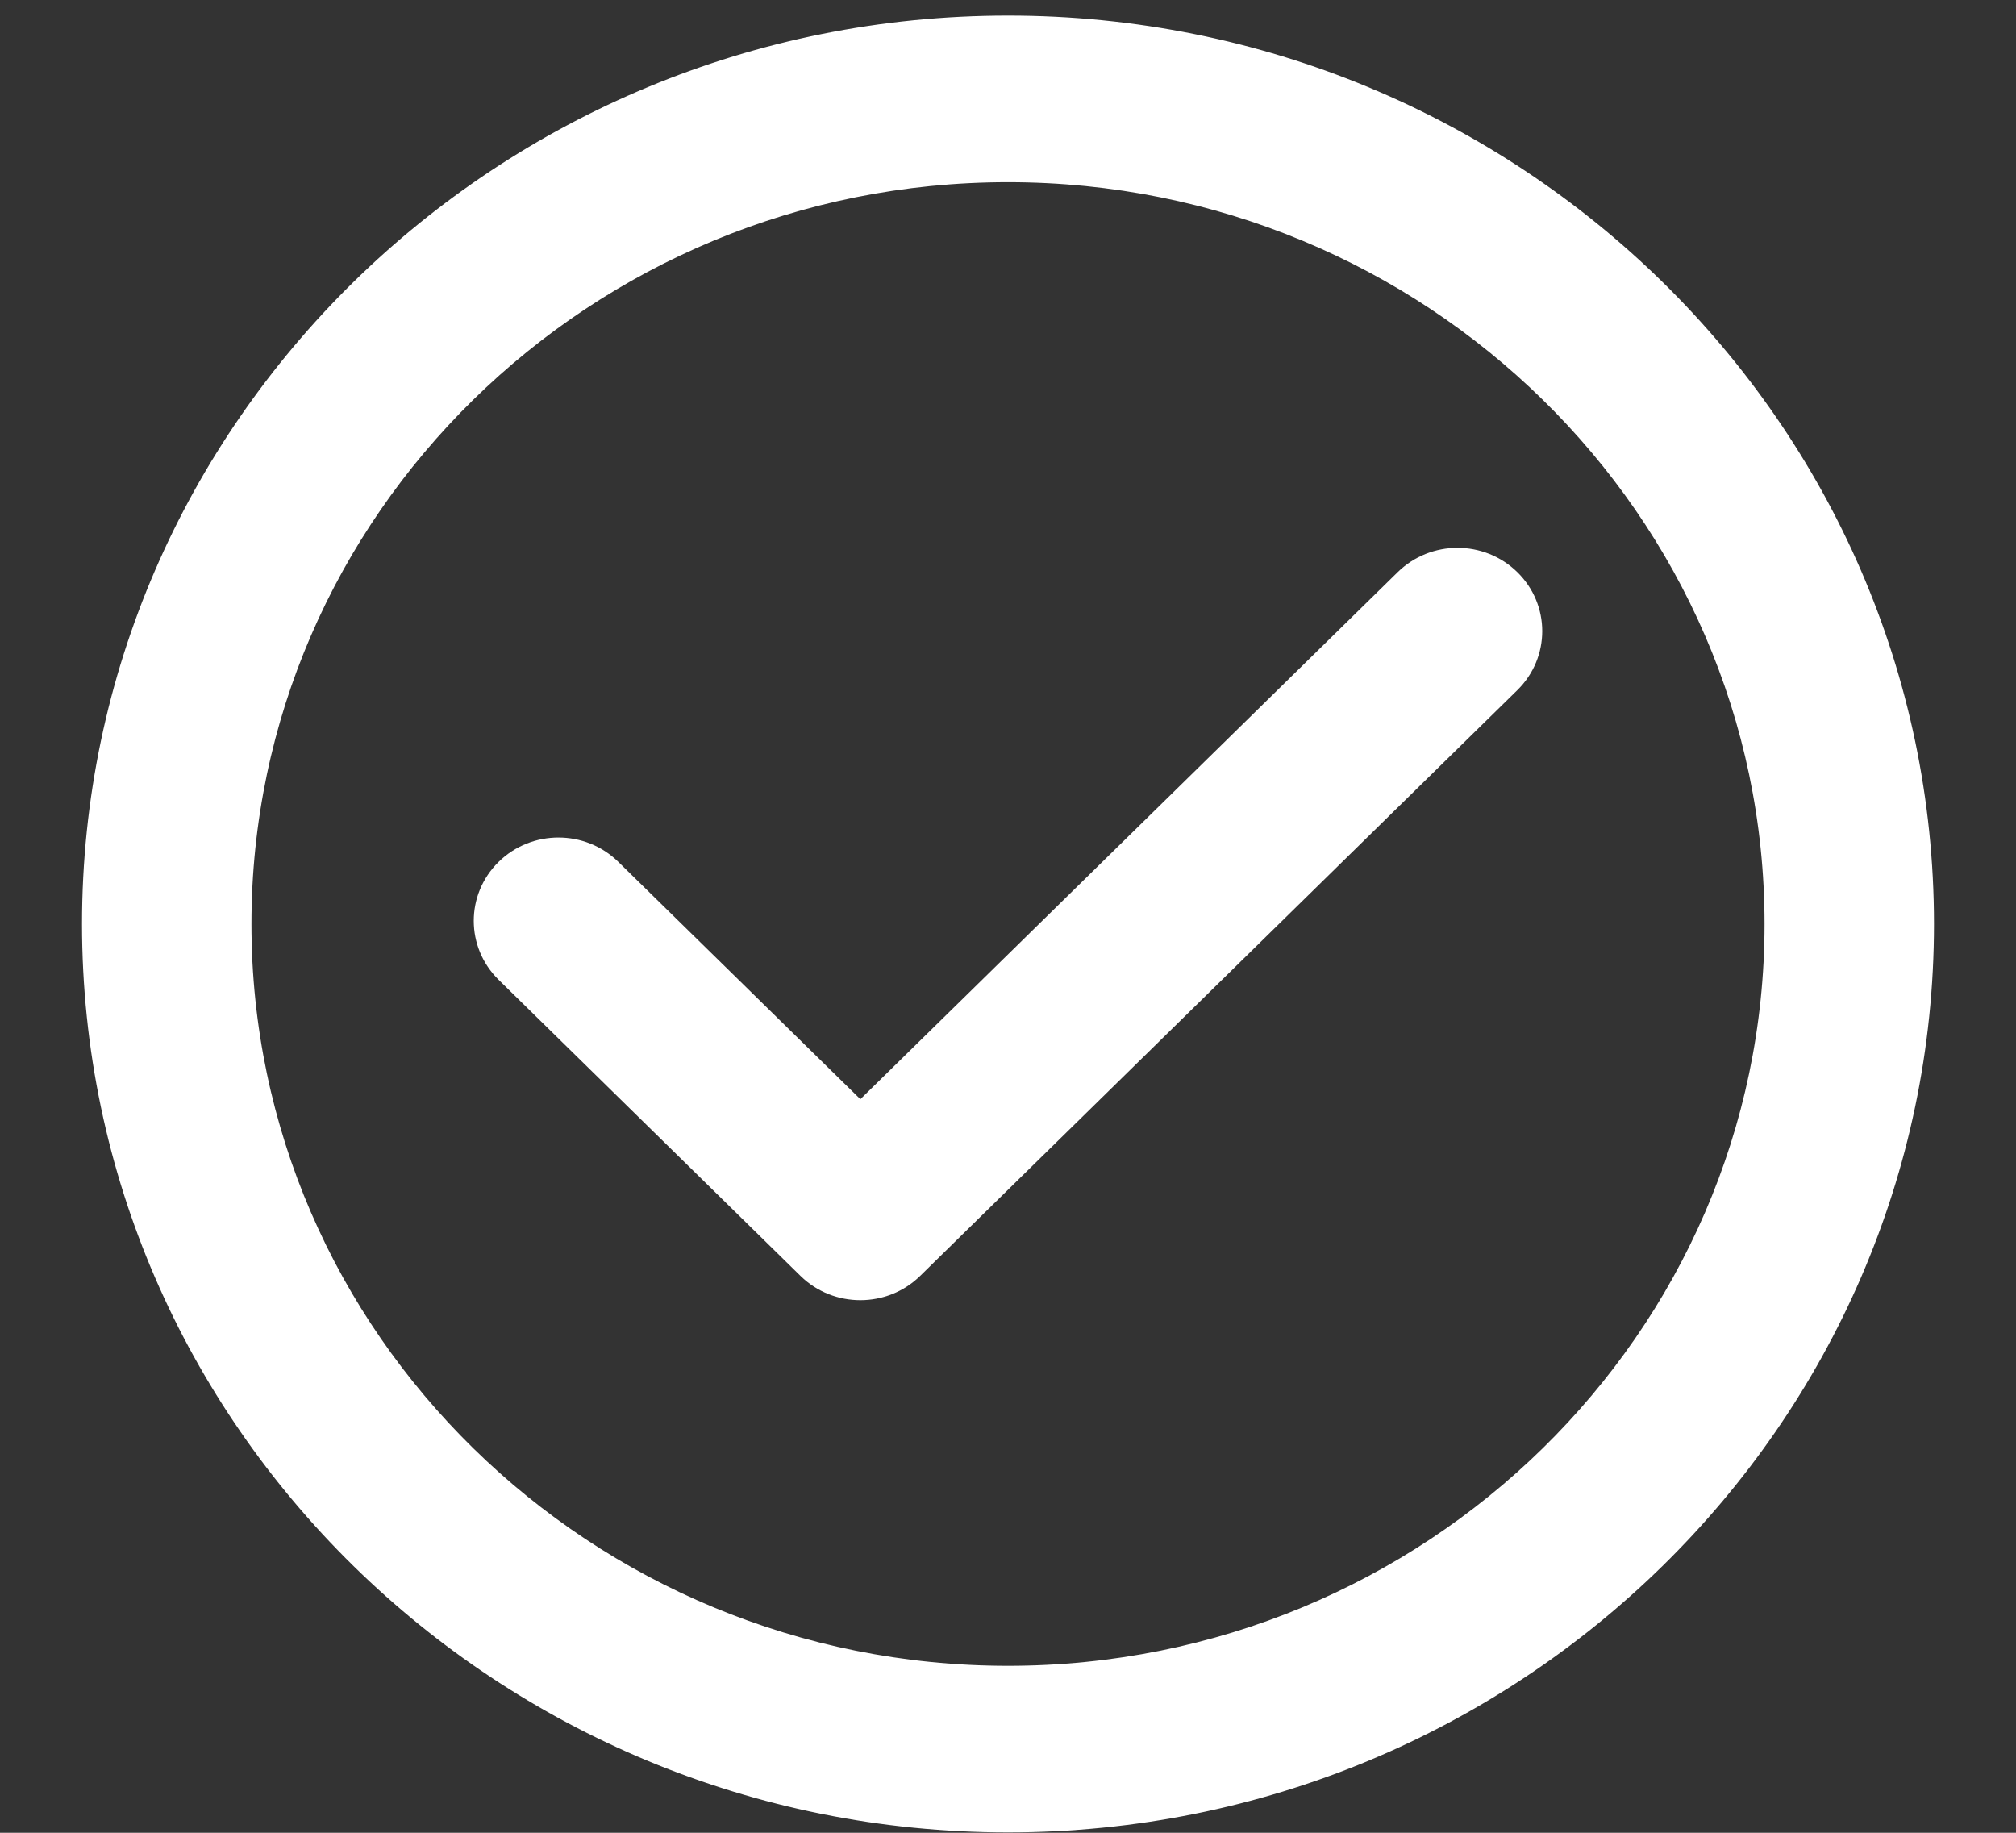 <svg width="22" height="20" viewBox="0 0 22 20" fill="none" xmlns="http://www.w3.org/2000/svg">
<rect x="0" y="0" width="22" height="20" fill="#333333" stroke="none"/>
<path d="M11 0.275C5.486 0.275 1 4.675 1 10.083C1 15.491 5.486 19.891 11 19.891C16.514 19.891 21 15.491 21 10.083C21 4.675 16.514 0.275 11 0.275ZM11 18.283C6.39 18.283 2.639 14.605 2.639 10.083C2.639 5.562 6.39 1.883 11 1.883C15.61 1.883 19.361 5.562 19.361 10.083C19.361 14.605 15.61 18.283 11 18.283Z" fill="white" stroke="white" stroke-width="0.21"/>
<path d="M15.326 6.319L9.389 12.142L6.674 9.48C6.354 9.166 5.835 9.166 5.515 9.48C5.195 9.794 5.195 10.303 5.515 10.617L8.809 13.848C8.969 14.005 9.179 14.083 9.389 14.083C9.598 14.083 9.808 14.005 9.968 13.848L16.485 7.456C16.805 7.142 16.805 6.633 16.485 6.319C16.165 6.005 15.646 6.005 15.326 6.319Z" fill="white" stroke="white" stroke-width="0.21"/>
</svg>
